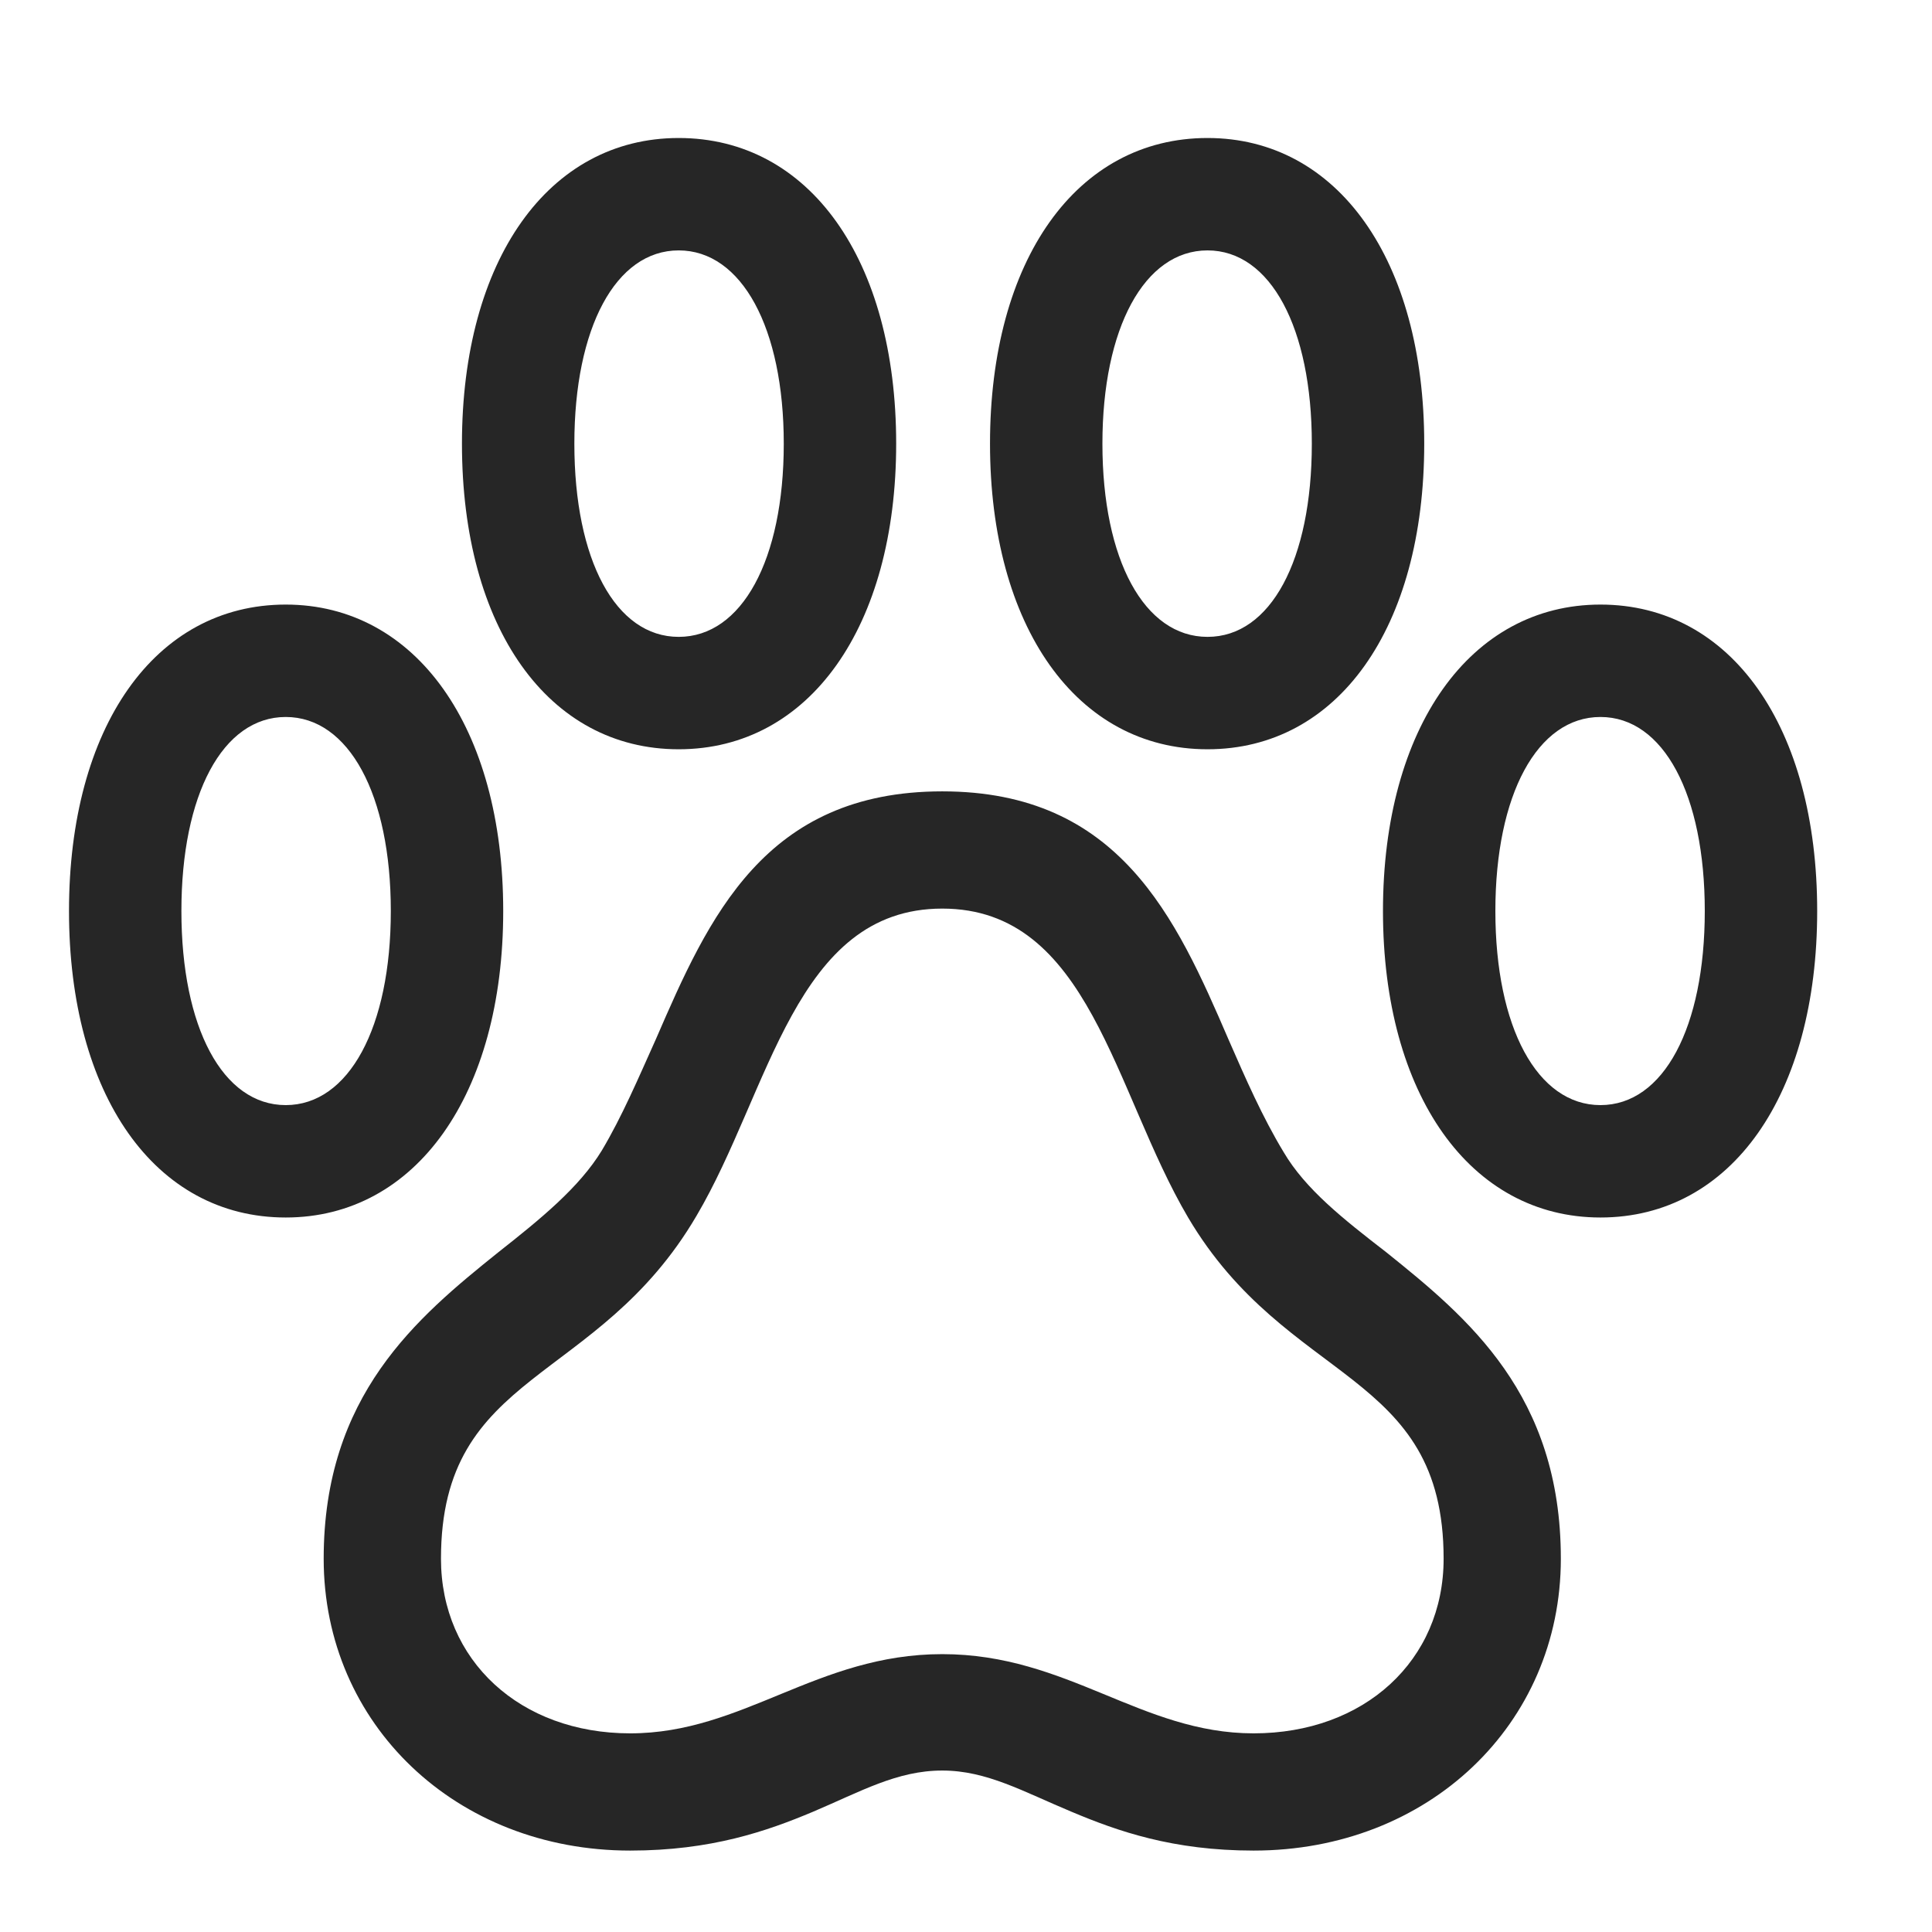 <svg width="28" height="28" viewBox="0 0 28 28" fill="none" xmlns="http://www.w3.org/2000/svg">
<path d="M9.133 26.82C10.305 26.82 11.113 26.539 11.781 26.258C12.473 25.965 13 25.66 13.656 25.66C14.301 25.66 14.828 25.965 15.531 26.258C16.199 26.539 16.996 26.82 18.168 26.82C20.699 26.82 22.621 24.992 22.621 22.59C22.621 20.211 21.273 19.098 20.09 18.148C19.469 17.668 18.918 17.234 18.602 16.695C18.297 16.191 18.051 15.629 17.805 15.066C17.043 13.297 16.223 11.469 13.656 11.469C11.078 11.469 10.27 13.297 9.508 15.055C9.25 15.629 9.016 16.18 8.723 16.672C8.395 17.211 7.832 17.668 7.223 18.148C6.039 19.098 4.691 20.223 4.691 22.59C4.691 24.992 6.613 26.82 9.133 26.82ZM9.133 25.121C7.539 25.121 6.391 24.066 6.391 22.59C6.391 19.848 8.652 20.082 10.094 17.621C11.16 15.816 11.523 13.168 13.656 13.168C15.789 13.168 16.141 15.816 17.219 17.645C18.66 20.082 20.922 19.848 20.922 22.59C20.922 24.066 19.773 25.121 18.168 25.121C16.539 25.121 15.473 23.973 13.656 23.973C11.84 23.973 10.773 25.121 9.133 25.121ZM1 13.203C1 15.863 2.242 17.645 4.141 17.645C6.027 17.645 7.293 15.863 7.293 13.203C7.293 10.543 6.027 8.762 4.141 8.762C2.242 8.762 1 10.543 1 13.203ZM2.629 13.203C2.629 11.516 3.227 10.391 4.141 10.391C5.055 10.391 5.664 11.516 5.664 13.203C5.664 14.891 5.055 16.016 4.141 16.016C3.227 16.016 2.629 14.891 2.629 13.203ZM6.695 6.43C6.695 9.102 7.949 10.859 9.836 10.859C11.734 10.859 12.988 9.078 12.988 6.43C12.988 3.77 11.734 2 9.836 2C7.949 2 6.695 3.77 6.695 6.43ZM8.324 6.43C8.324 4.754 8.922 3.629 9.836 3.629C10.75 3.629 11.359 4.754 11.359 6.43C11.359 8.117 10.75 9.23 9.836 9.23C8.922 9.23 8.324 8.117 8.324 6.43ZM14.348 6.43C14.348 9.078 15.602 10.859 17.5 10.859C19.387 10.859 20.641 9.102 20.641 6.43C20.641 3.77 19.387 2 17.5 2C15.602 2 14.348 3.77 14.348 6.43ZM15.977 6.43C15.977 4.754 16.586 3.629 17.5 3.629C18.414 3.629 19.012 4.754 19.012 6.43C19.012 8.117 18.414 9.23 17.5 9.23C16.586 9.23 15.977 8.117 15.977 6.43ZM20.043 13.203C20.043 15.863 21.309 17.645 23.195 17.645C25.094 17.645 26.336 15.863 26.336 13.203C26.336 10.543 25.094 8.762 23.195 8.762C21.309 8.762 20.043 10.543 20.043 13.203ZM21.672 13.203C21.672 11.516 22.281 10.391 23.195 10.391C24.109 10.391 24.707 11.516 24.707 13.203C24.707 14.891 24.109 16.016 23.195 16.016C22.281 16.016 21.672 14.891 21.672 13.203Z" fill="black" fill-opacity="0.85"/>
</svg>

